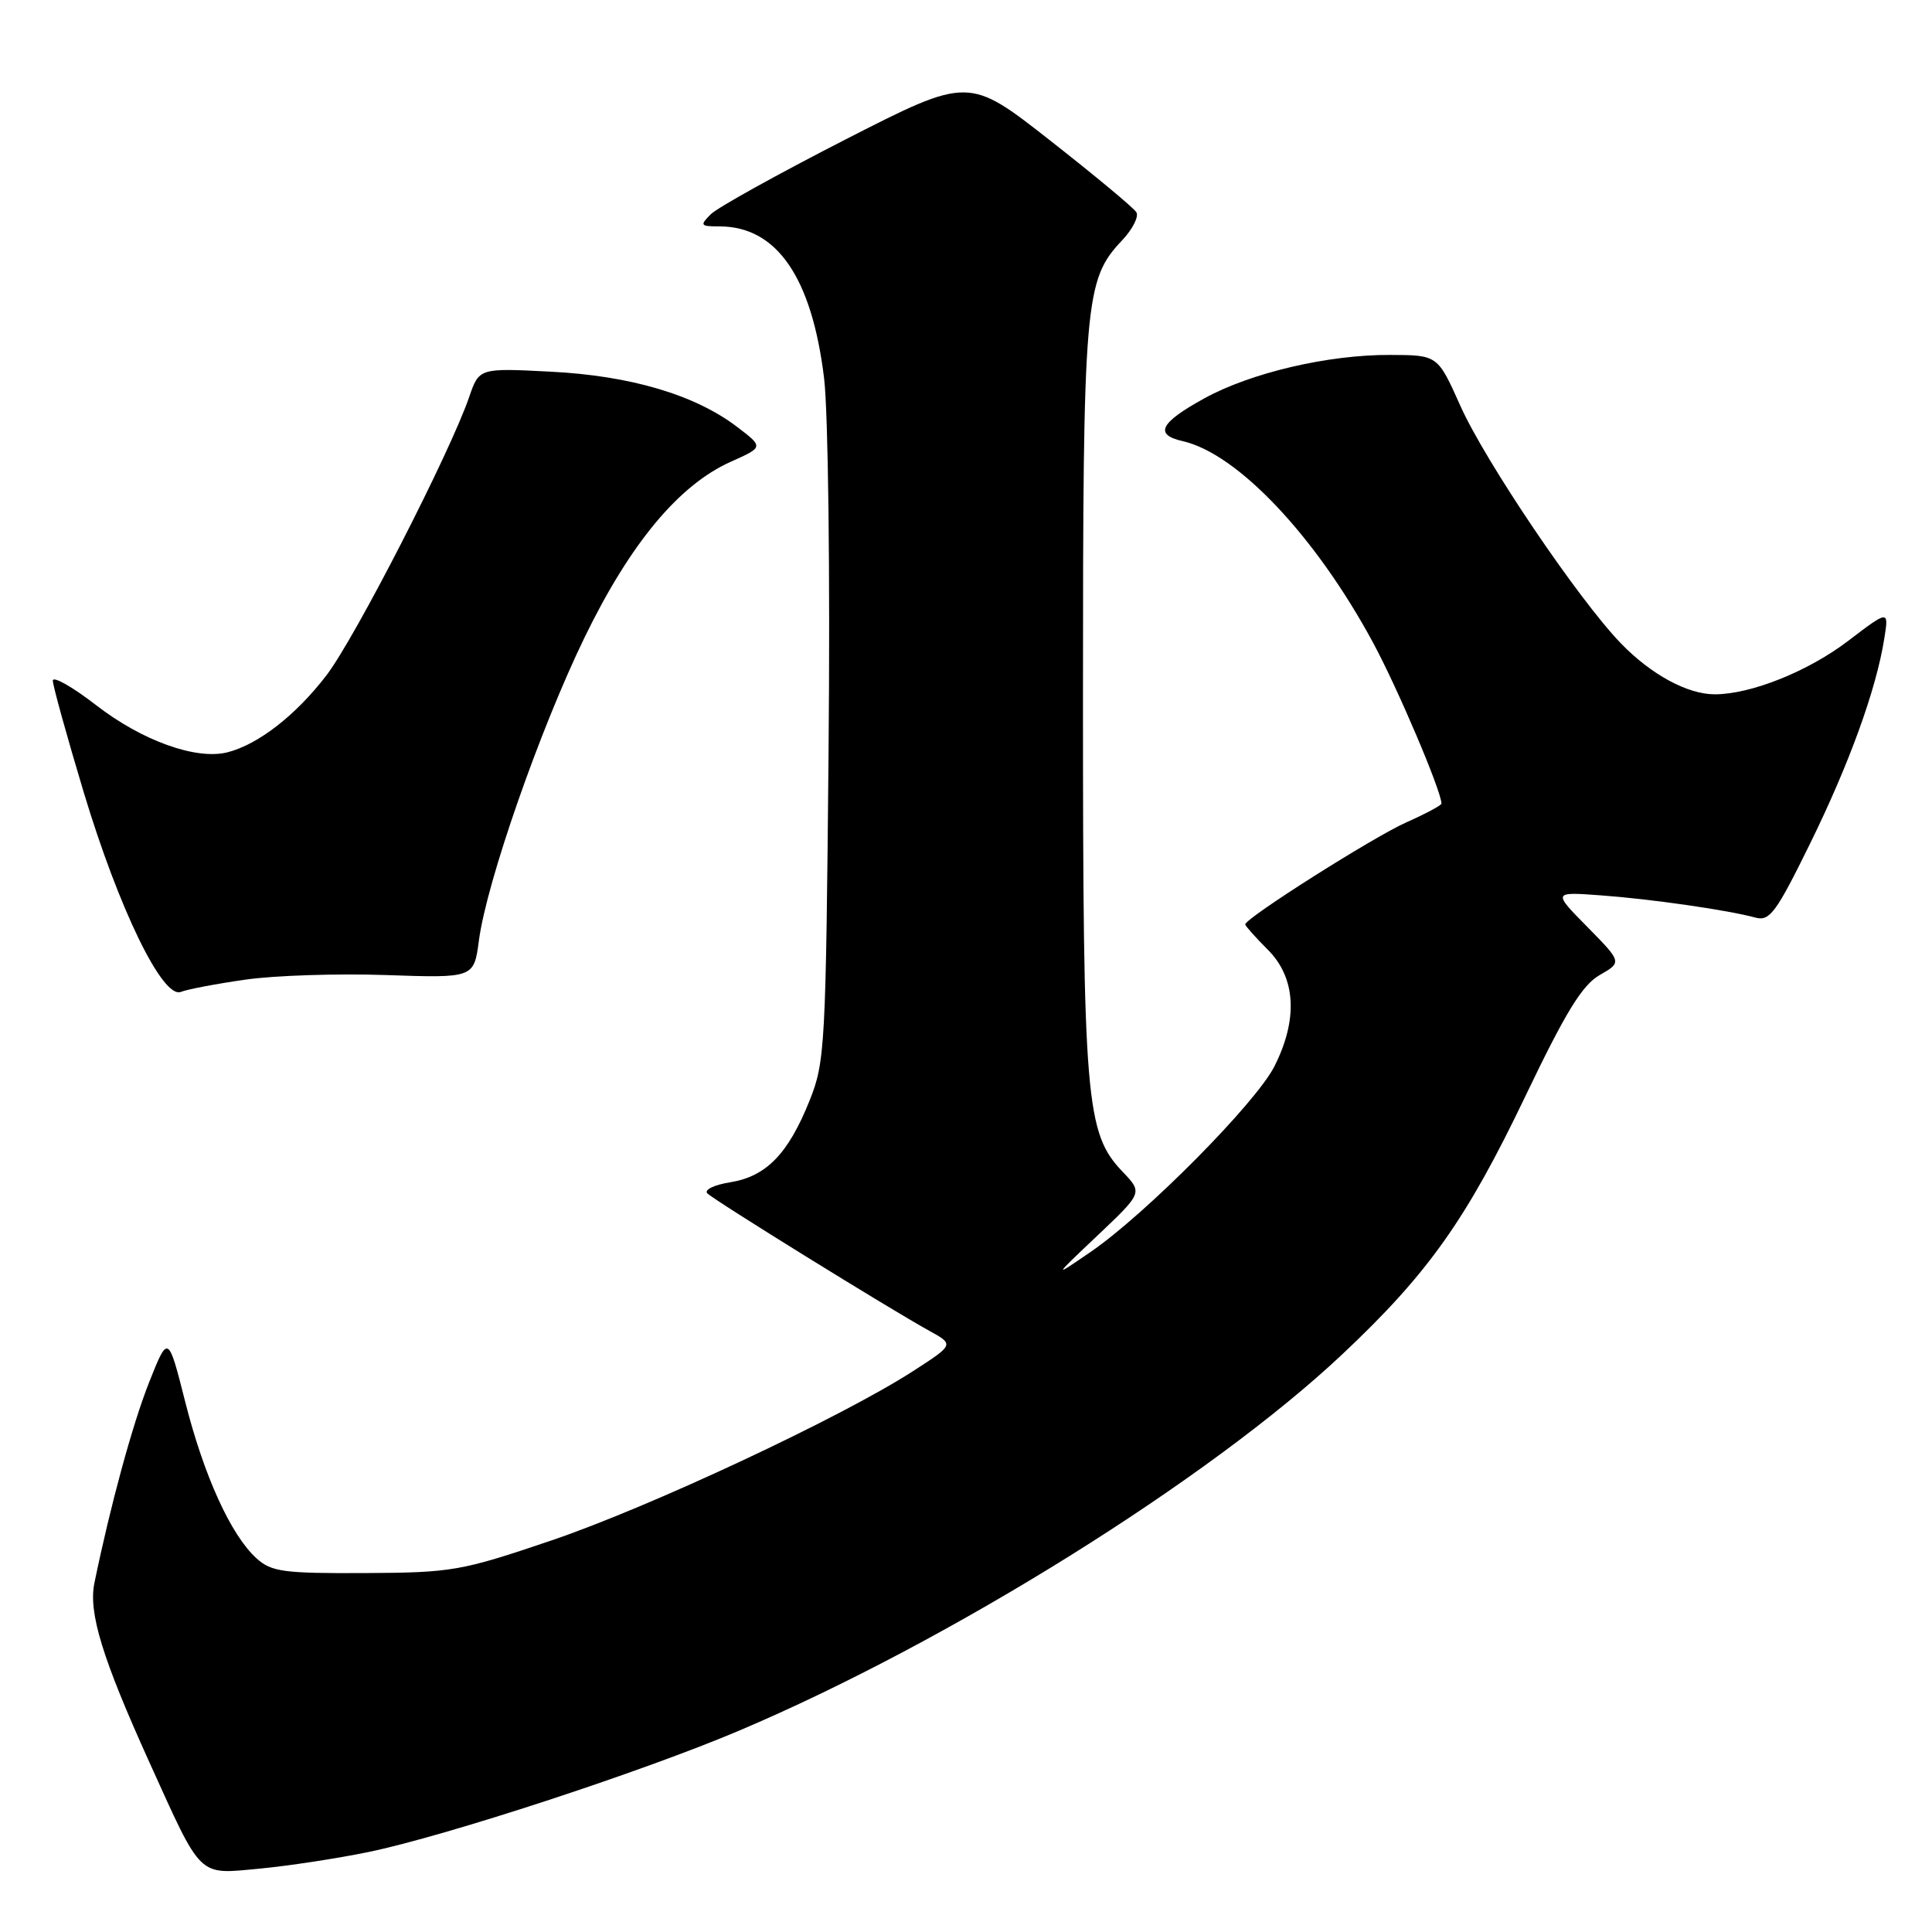 <?xml version="1.0" encoding="UTF-8" standalone="no"?>
<!DOCTYPE svg PUBLIC "-//W3C//DTD SVG 1.1//EN" "http://www.w3.org/Graphics/SVG/1.1/DTD/svg11.dtd" >
<svg xmlns="http://www.w3.org/2000/svg" xmlns:xlink="http://www.w3.org/1999/xlink" version="1.1" viewBox="0 0 256 256">
 <g >
 <path fill="currentColor"
d=" M 48.79 245.41 C 59.06 243.29 85.15 234.75 97.96 229.31 C 125.79 217.51 160.28 195.99 177.83 179.48 C 189.24 168.75 194.29 161.62 202.14 145.21 C 207.45 134.12 209.64 130.54 211.95 129.21 C 214.93 127.50 214.93 127.50 210.34 122.83 C 205.74 118.17 205.74 118.17 212.12 118.64 C 218.76 119.12 228.95 120.59 232.62 121.59 C 234.49 122.10 235.36 120.91 239.82 111.83 C 245.04 101.21 248.59 91.41 249.67 84.66 C 250.29 80.81 250.29 80.81 244.89 84.92 C 239.60 88.96 232.00 92.00 227.22 92.00 C 223.59 92.00 218.77 89.38 214.75 85.22 C 209.13 79.39 196.80 61.15 193.50 53.76 C 190.50 47.05 190.50 47.05 184.20 47.03 C 175.99 46.99 165.75 49.39 159.57 52.79 C 153.70 56.02 152.90 57.59 156.70 58.45 C 163.97 60.09 174.34 71.06 181.95 85.18 C 185.21 91.22 191.00 104.85 191.00 106.48 C 191.00 106.71 188.90 107.83 186.34 108.97 C 182.04 110.87 165.00 121.66 165.00 122.49 C 165.00 122.68 166.35 124.20 168.00 125.85 C 171.71 129.56 172.02 135.05 168.87 141.29 C 166.43 146.13 151.82 160.88 144.48 165.91 C 139.50 169.32 139.50 169.32 145.46 163.68 C 151.41 158.04 151.41 158.04 148.75 155.26 C 143.86 150.16 143.50 145.83 143.50 92.50 C 143.50 39.70 143.72 37.09 148.70 31.83 C 150.08 30.36 150.93 28.69 150.57 28.12 C 150.22 27.54 145.07 23.26 139.14 18.61 C 128.35 10.15 128.35 10.15 112.07 18.46 C 103.12 23.04 95.06 27.51 94.18 28.39 C 92.70 29.87 92.80 30.00 95.34 30.00 C 102.93 30.00 107.58 36.76 109.20 50.15 C 109.74 54.69 110.01 76.17 109.79 99.36 C 109.43 138.76 109.33 140.73 107.25 145.89 C 104.43 152.91 101.52 155.89 96.75 156.66 C 94.62 157.00 93.26 157.66 93.73 158.13 C 94.66 159.06 117.83 173.41 123.12 176.33 C 126.44 178.16 126.44 178.16 120.97 181.69 C 111.51 187.80 86.01 199.74 73.00 204.14 C 61.10 208.17 59.92 208.38 48.36 208.44 C 37.58 208.49 35.98 208.28 34.00 206.50 C 30.61 203.44 27.03 195.59 24.54 185.74 C 22.28 176.82 22.28 176.82 19.76 183.16 C 17.56 188.71 14.64 199.41 12.51 209.75 C 11.70 213.69 13.55 219.72 19.79 233.50 C 26.83 249.03 26.15 248.37 34.34 247.61 C 38.15 247.25 44.66 246.26 48.79 245.41 Z  M 32.50 129.81 C 36.35 129.25 44.74 128.98 51.15 129.20 C 62.80 129.60 62.80 129.60 63.46 124.60 C 64.49 116.86 71.53 96.67 77.46 84.46 C 83.52 71.99 89.96 64.26 96.84 61.18 C 101.18 59.24 101.18 59.24 97.69 56.58 C 92.11 52.32 83.58 49.79 72.99 49.25 C 63.49 48.76 63.49 48.76 62.16 52.63 C 59.62 60.01 47.05 84.53 43.26 89.48 C 39.20 94.78 34.20 98.66 30.12 99.69 C 25.98 100.72 18.84 98.16 12.75 93.45 C 9.59 91.00 7.00 89.54 7.00 90.19 C 7.00 90.84 8.84 97.48 11.08 104.94 C 15.75 120.44 21.56 132.40 23.97 131.43 C 24.81 131.09 28.65 130.36 32.50 129.81 Z "/>
</g>
</svg>